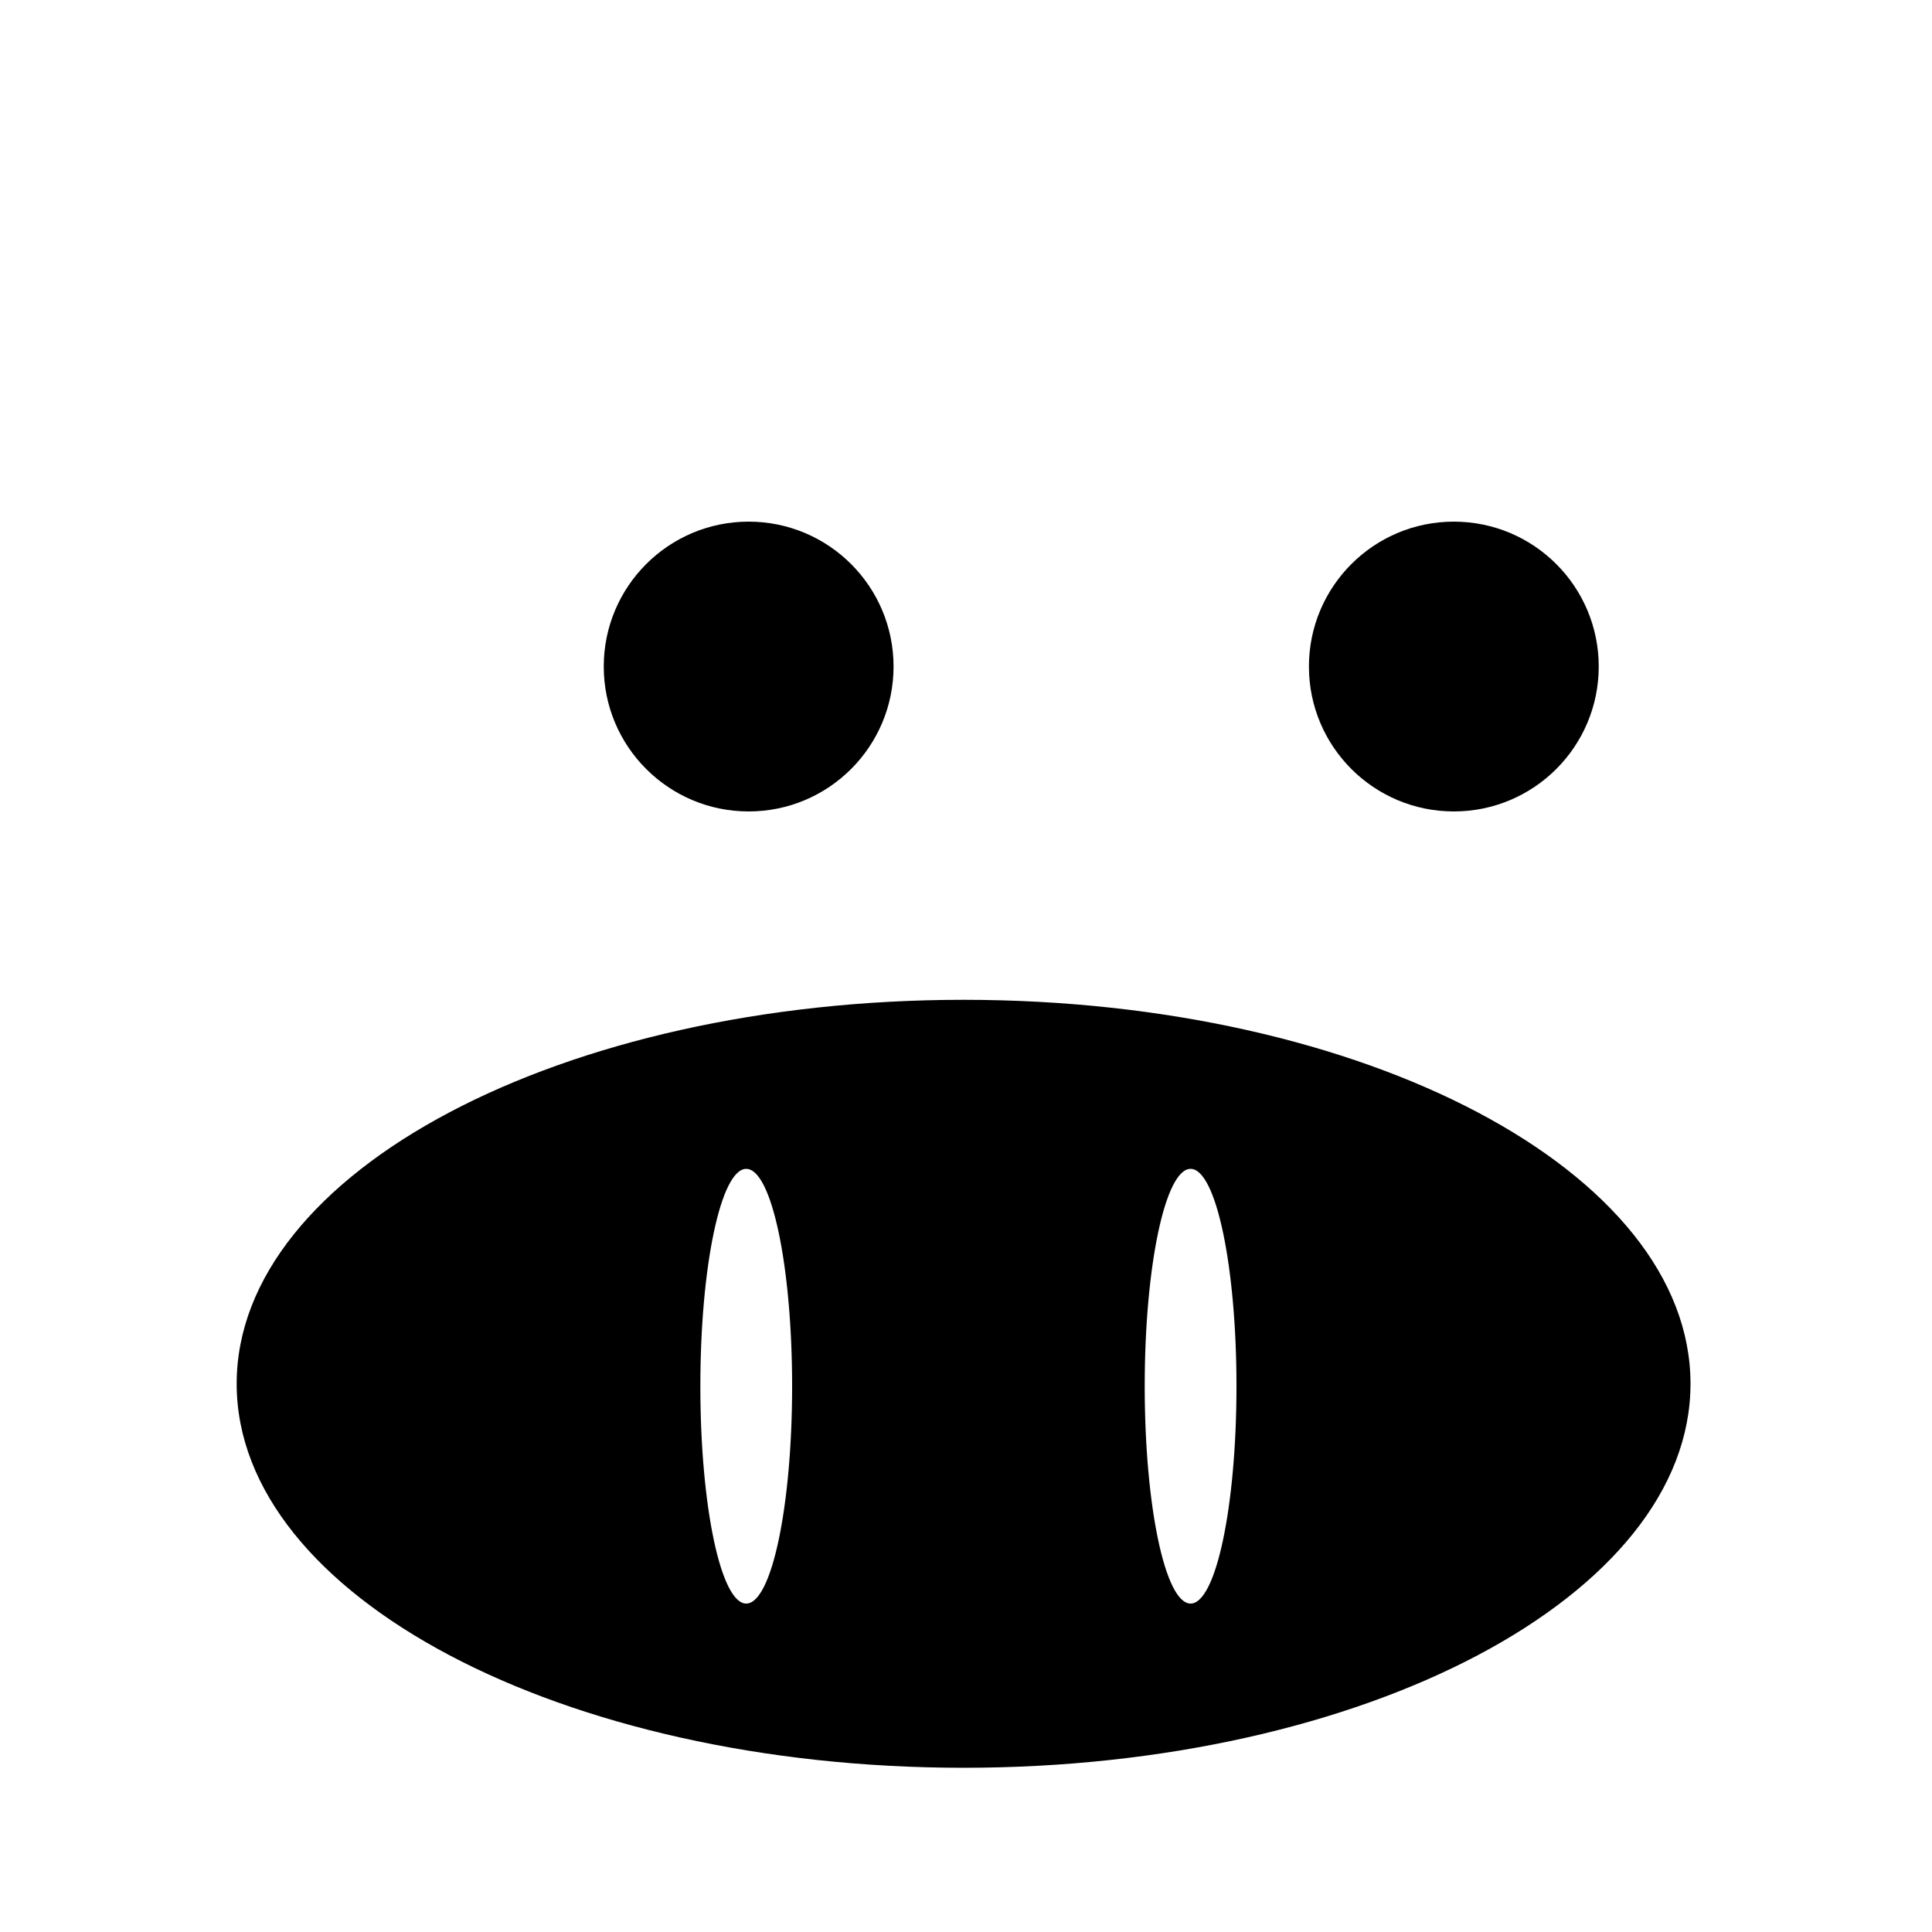 <svg width="400" height="400" viewBox="0 0 400 400" fill="none" xmlns="http://www.w3.org/2000/svg">
<path fill-rule="evenodd" clip-rule="evenodd" d="M350 286.5C350 330.407 282.619 366 199.5 366C116.381 366 49 330.407 49 286.5C49 242.593 116.381 207 199.5 207C282.619 207 350 242.593 350 286.5ZM164 287C164 311.853 159.747 332 154.5 332C149.253 332 145 311.853 145 287C145 262.147 149.253 242 154.5 242C159.747 242 164 262.147 164 287ZM246.5 332C251.747 332 256 311.853 256 287C256 262.147 251.747 242 246.5 242C241.253 242 237 262.147 237 287C237 311.853 241.253 332 246.5 332Z" fill="black"/>
<circle cx="155" cy="138" r="30" fill="black"/>
<circle cx="301" cy="138" r="30" fill="black"/>
</svg>
